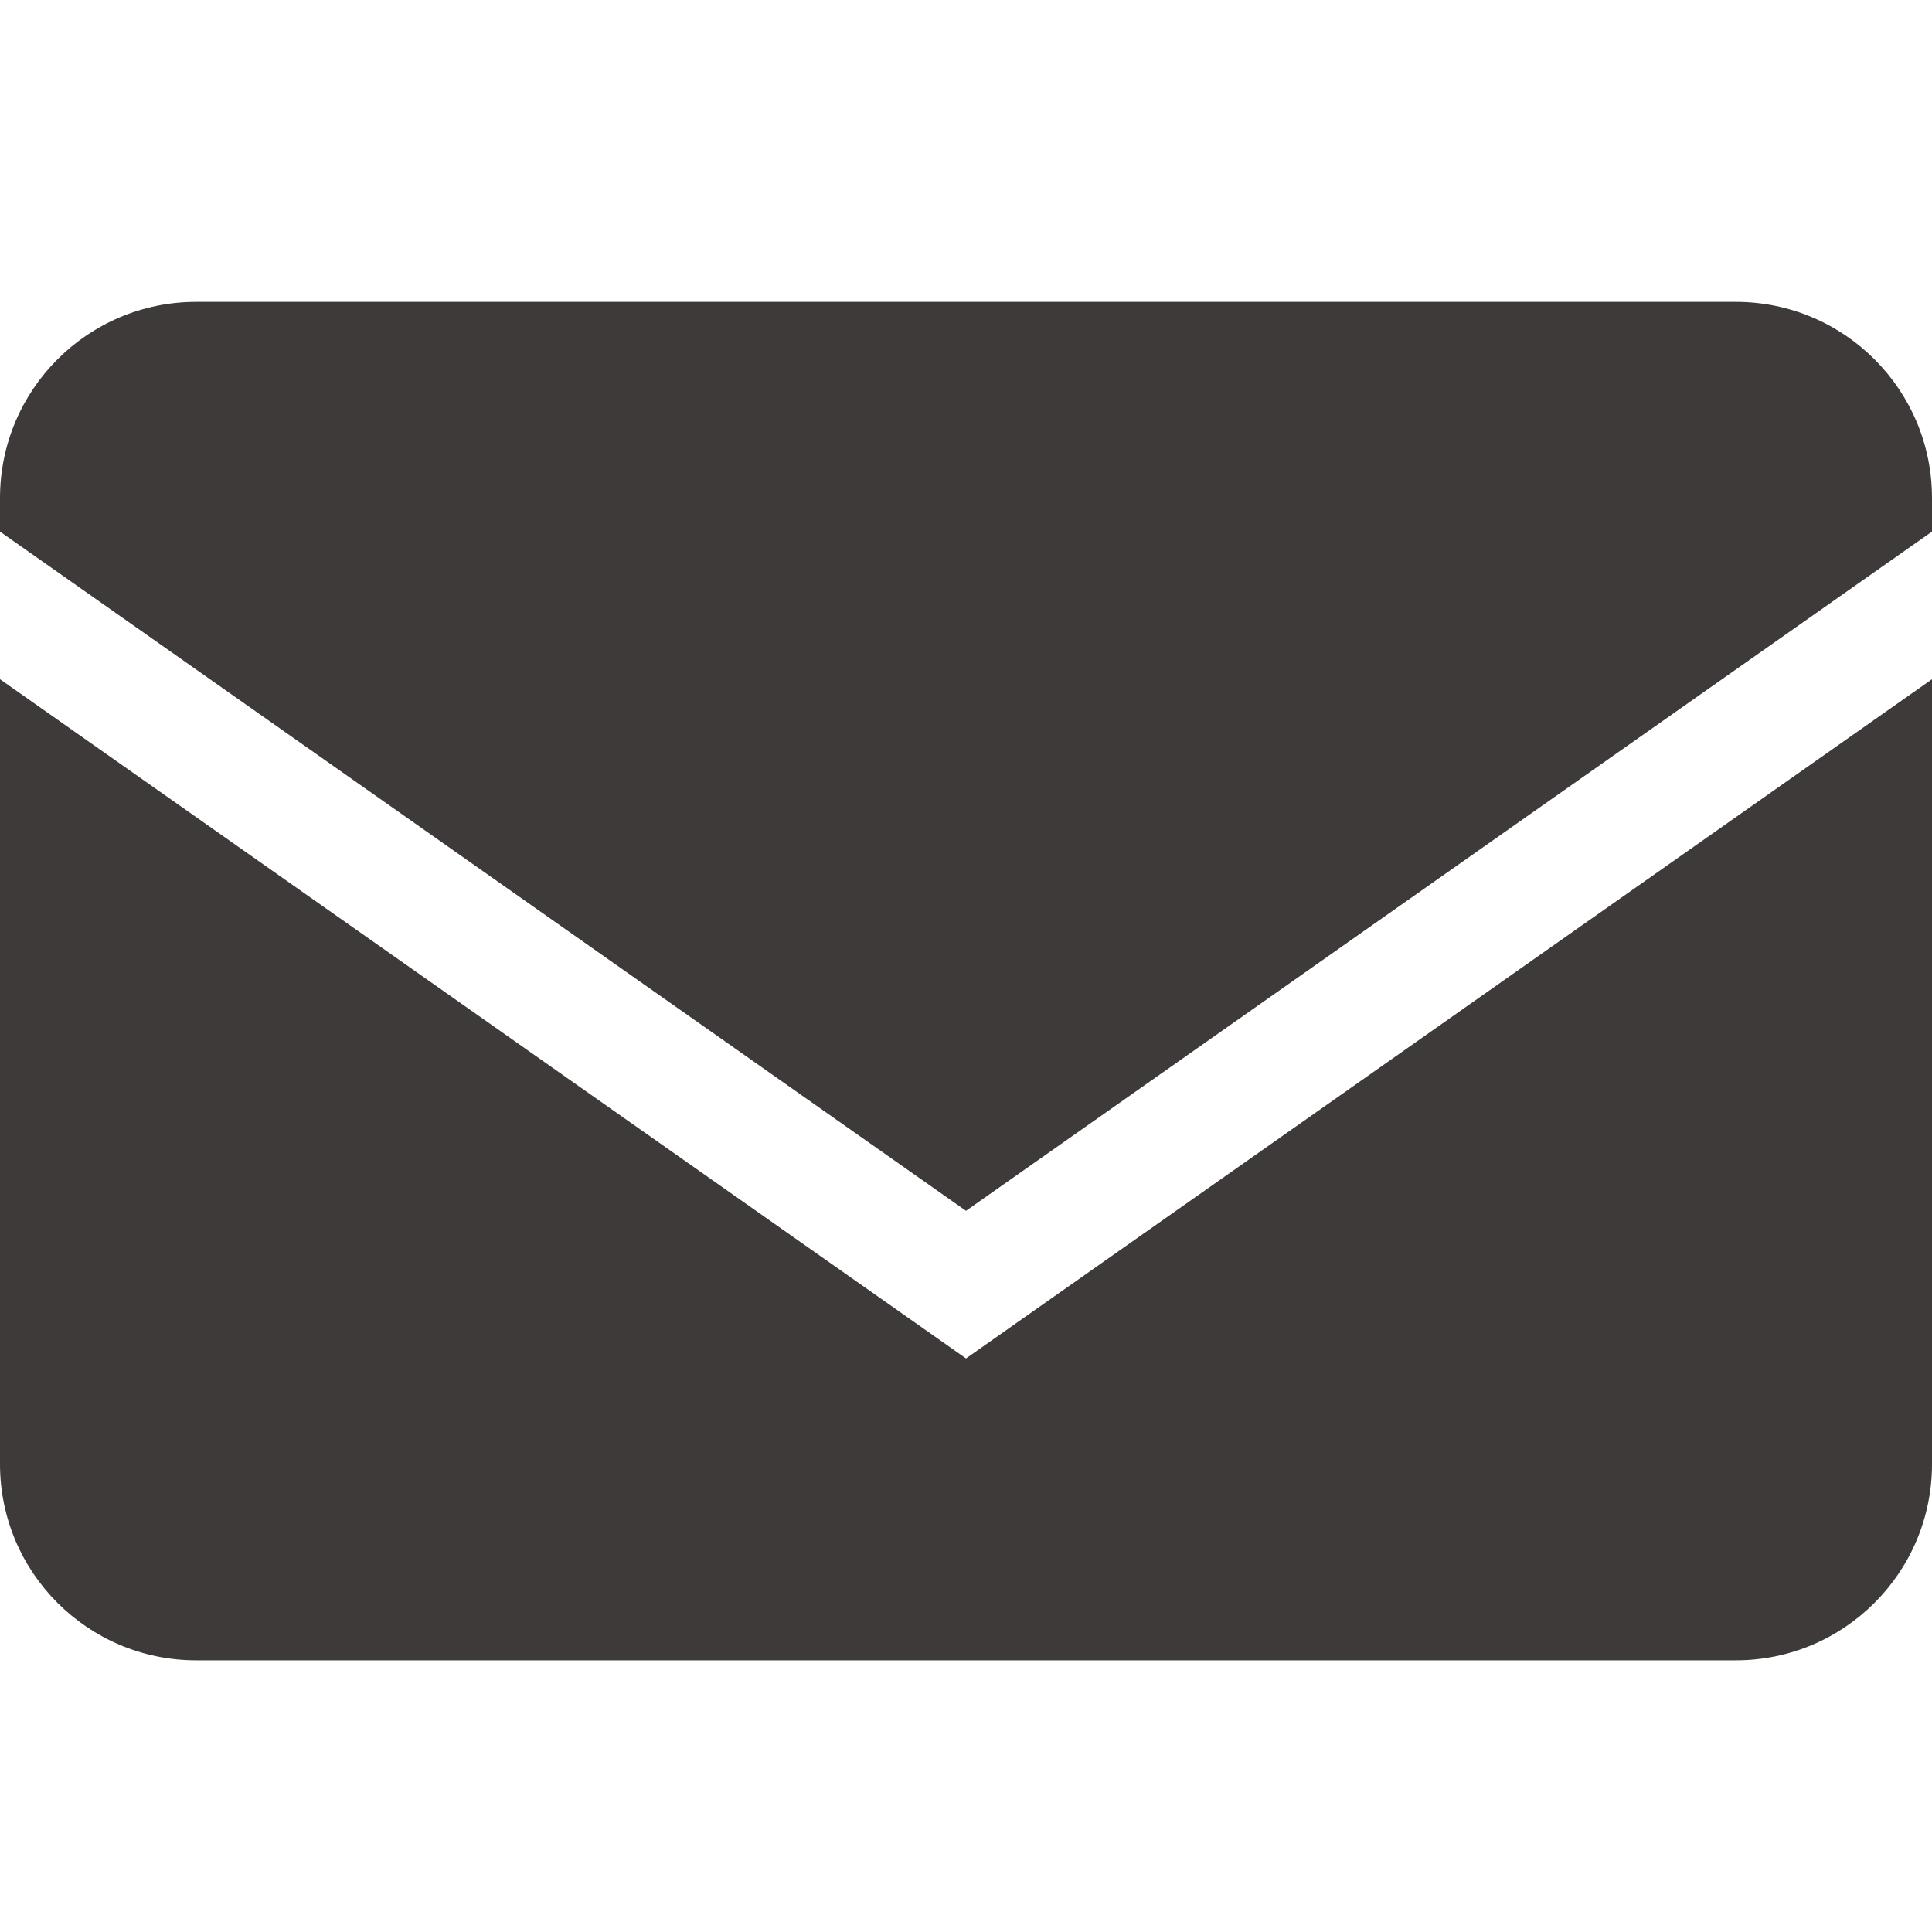 <svg width="64" height="64" viewBox="0 0 64 64" fill="none" xmlns="http://www.w3.org/2000/svg">
<path fill-rule="evenodd" clip-rule="evenodd" d="M64 22.5L32 45L0 22.5V48.5C0 52.09 2.91 55 6.5 55H57.5C61.09 55 64 52.09 64 48.5V22.5ZM64 17.61L32 40.11L0 17.61V16.5C0 12.91 2.91 10 6.5 10H57.5C61.09 10 64 12.91 64 16.5V17.61Z" fill="#3E3A3A"/>
</svg>
